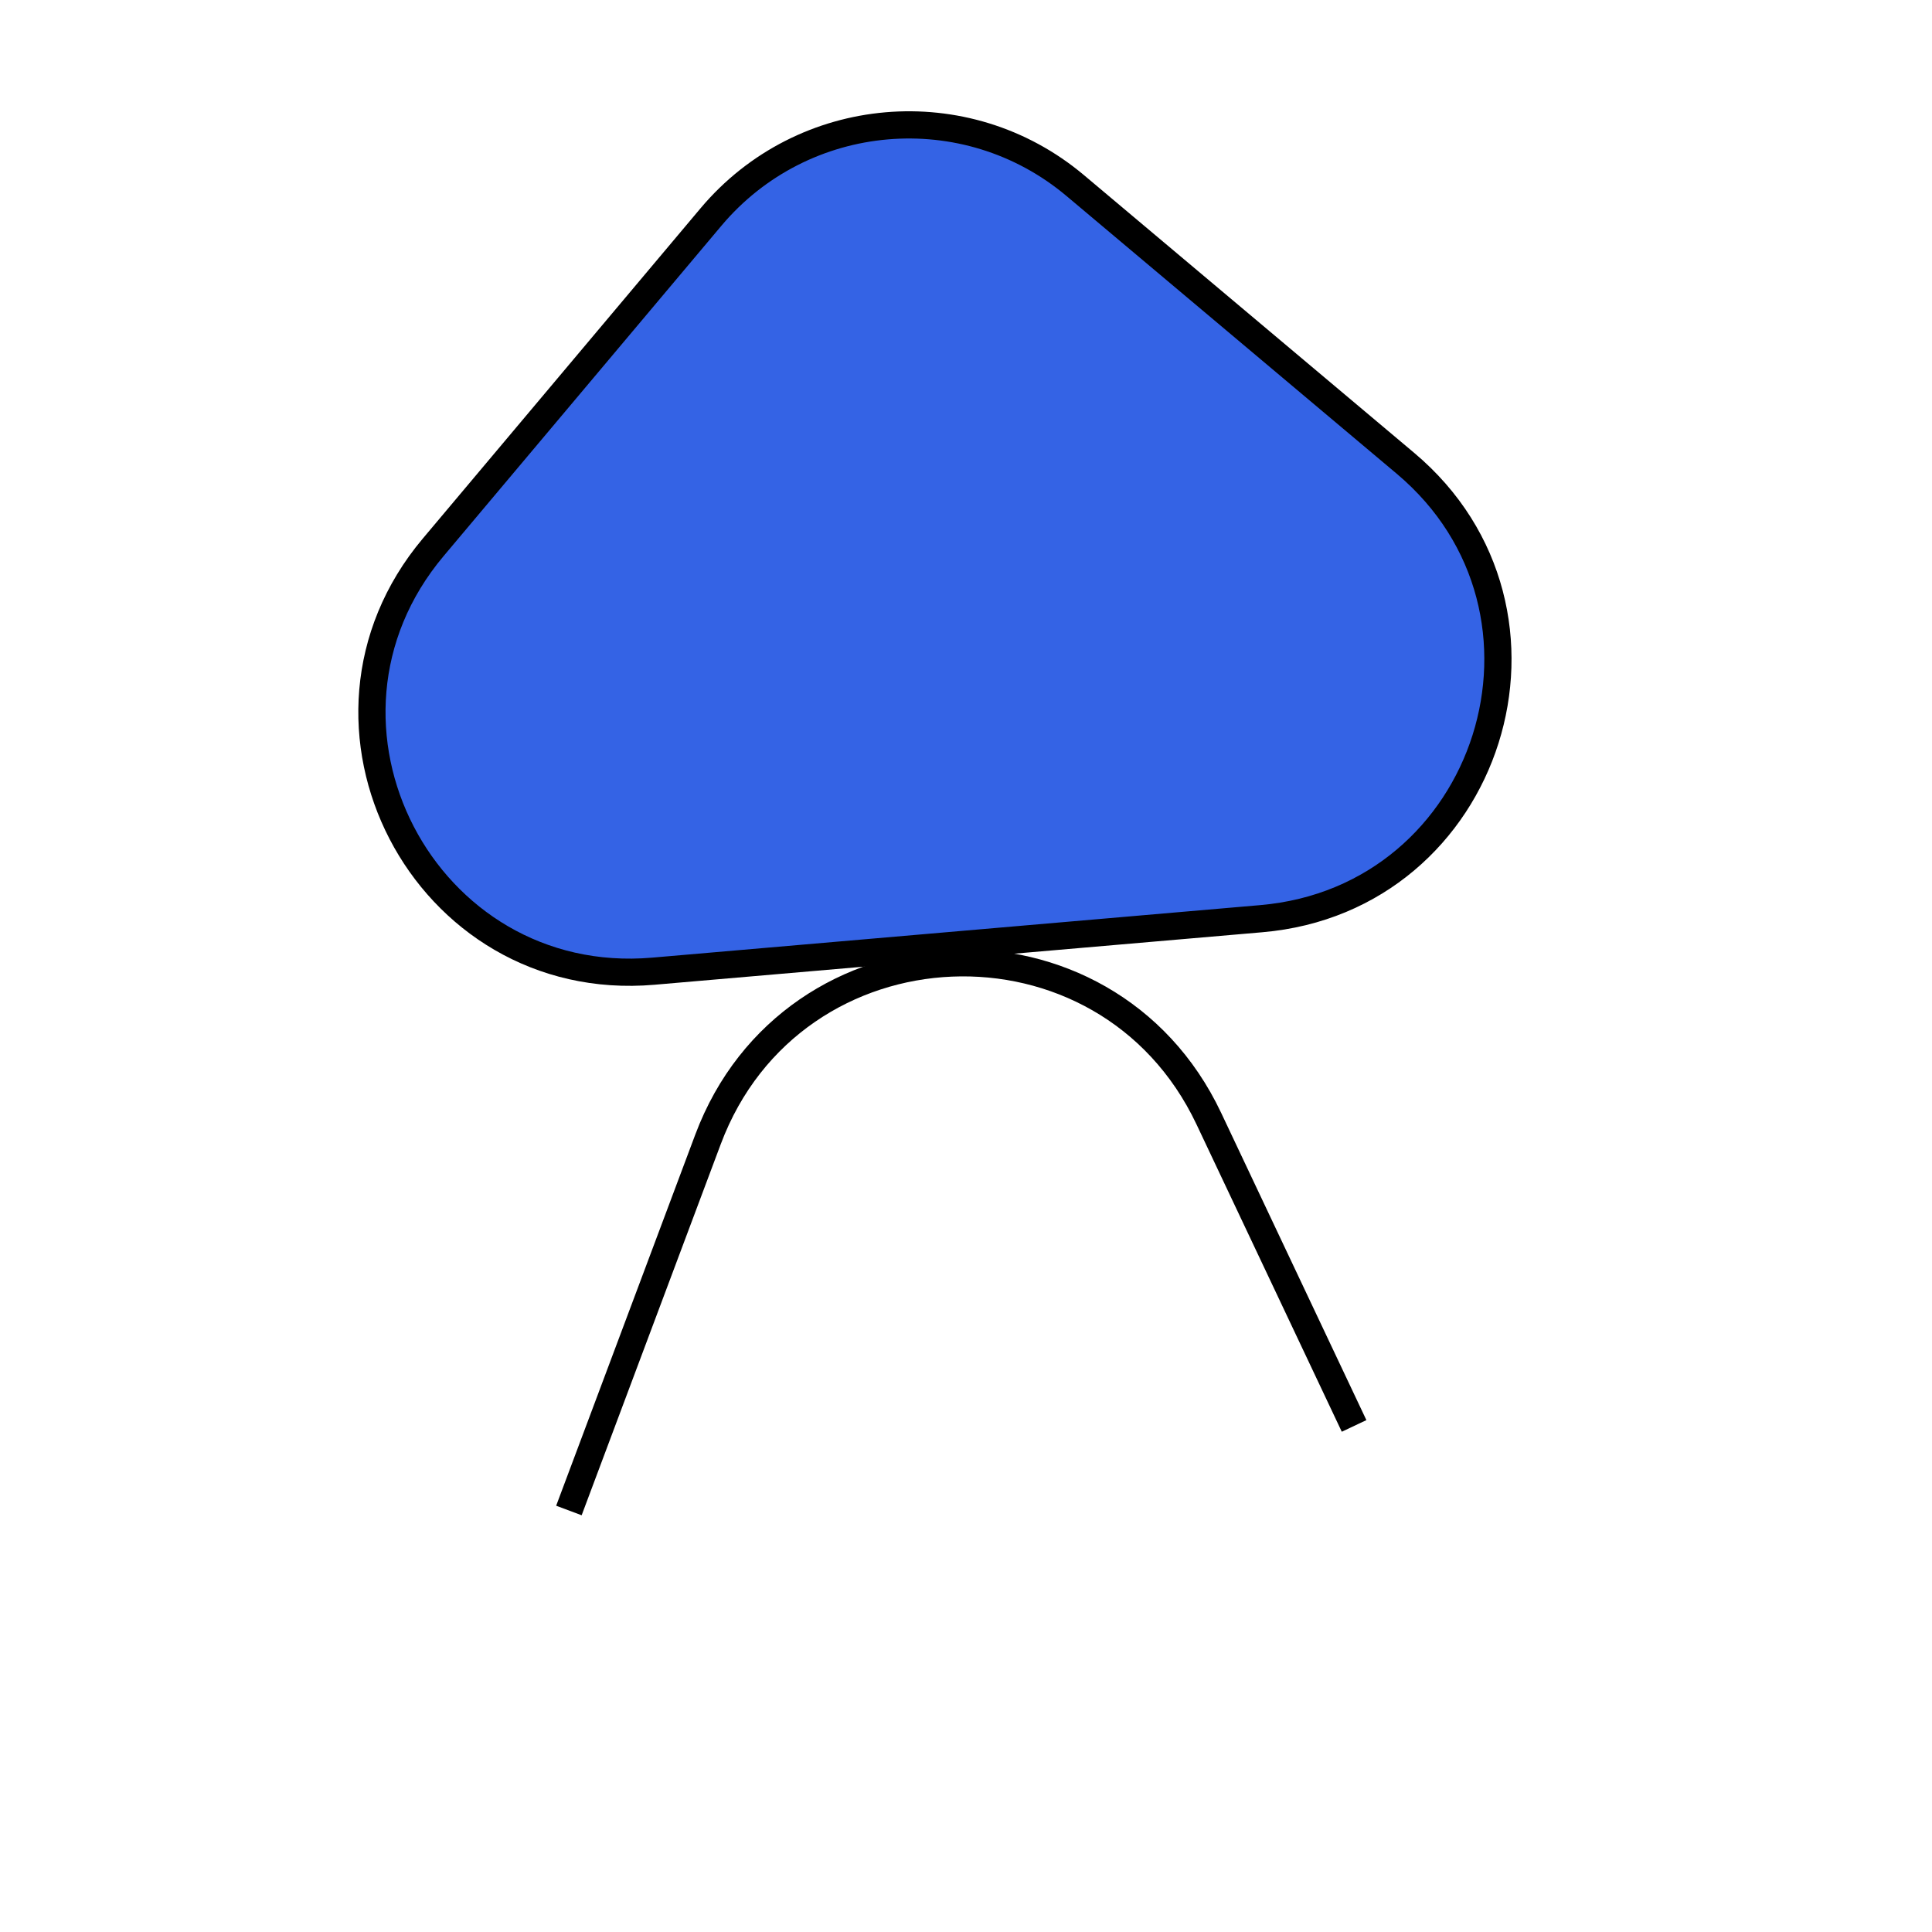 <svg width="71" height="71" viewBox="0 0 71 71" fill="none" xmlns="http://www.w3.org/2000/svg">
<path d="M20.907 55.51L26.019 41.872C29.121 33.596 40.647 33.118 44.424 41.109L49.762 52.402" stroke="black"/>
<path d="M26.128 7.975C29.506 3.96 35.498 3.442 39.514 6.819L51.65 17.026C58.127 22.474 54.785 33.033 46.353 33.761L24.009 35.691C15.577 36.419 10.474 26.589 15.922 20.111L26.128 7.975Z" fill="#3463E5" stroke="black"/>
</svg>
